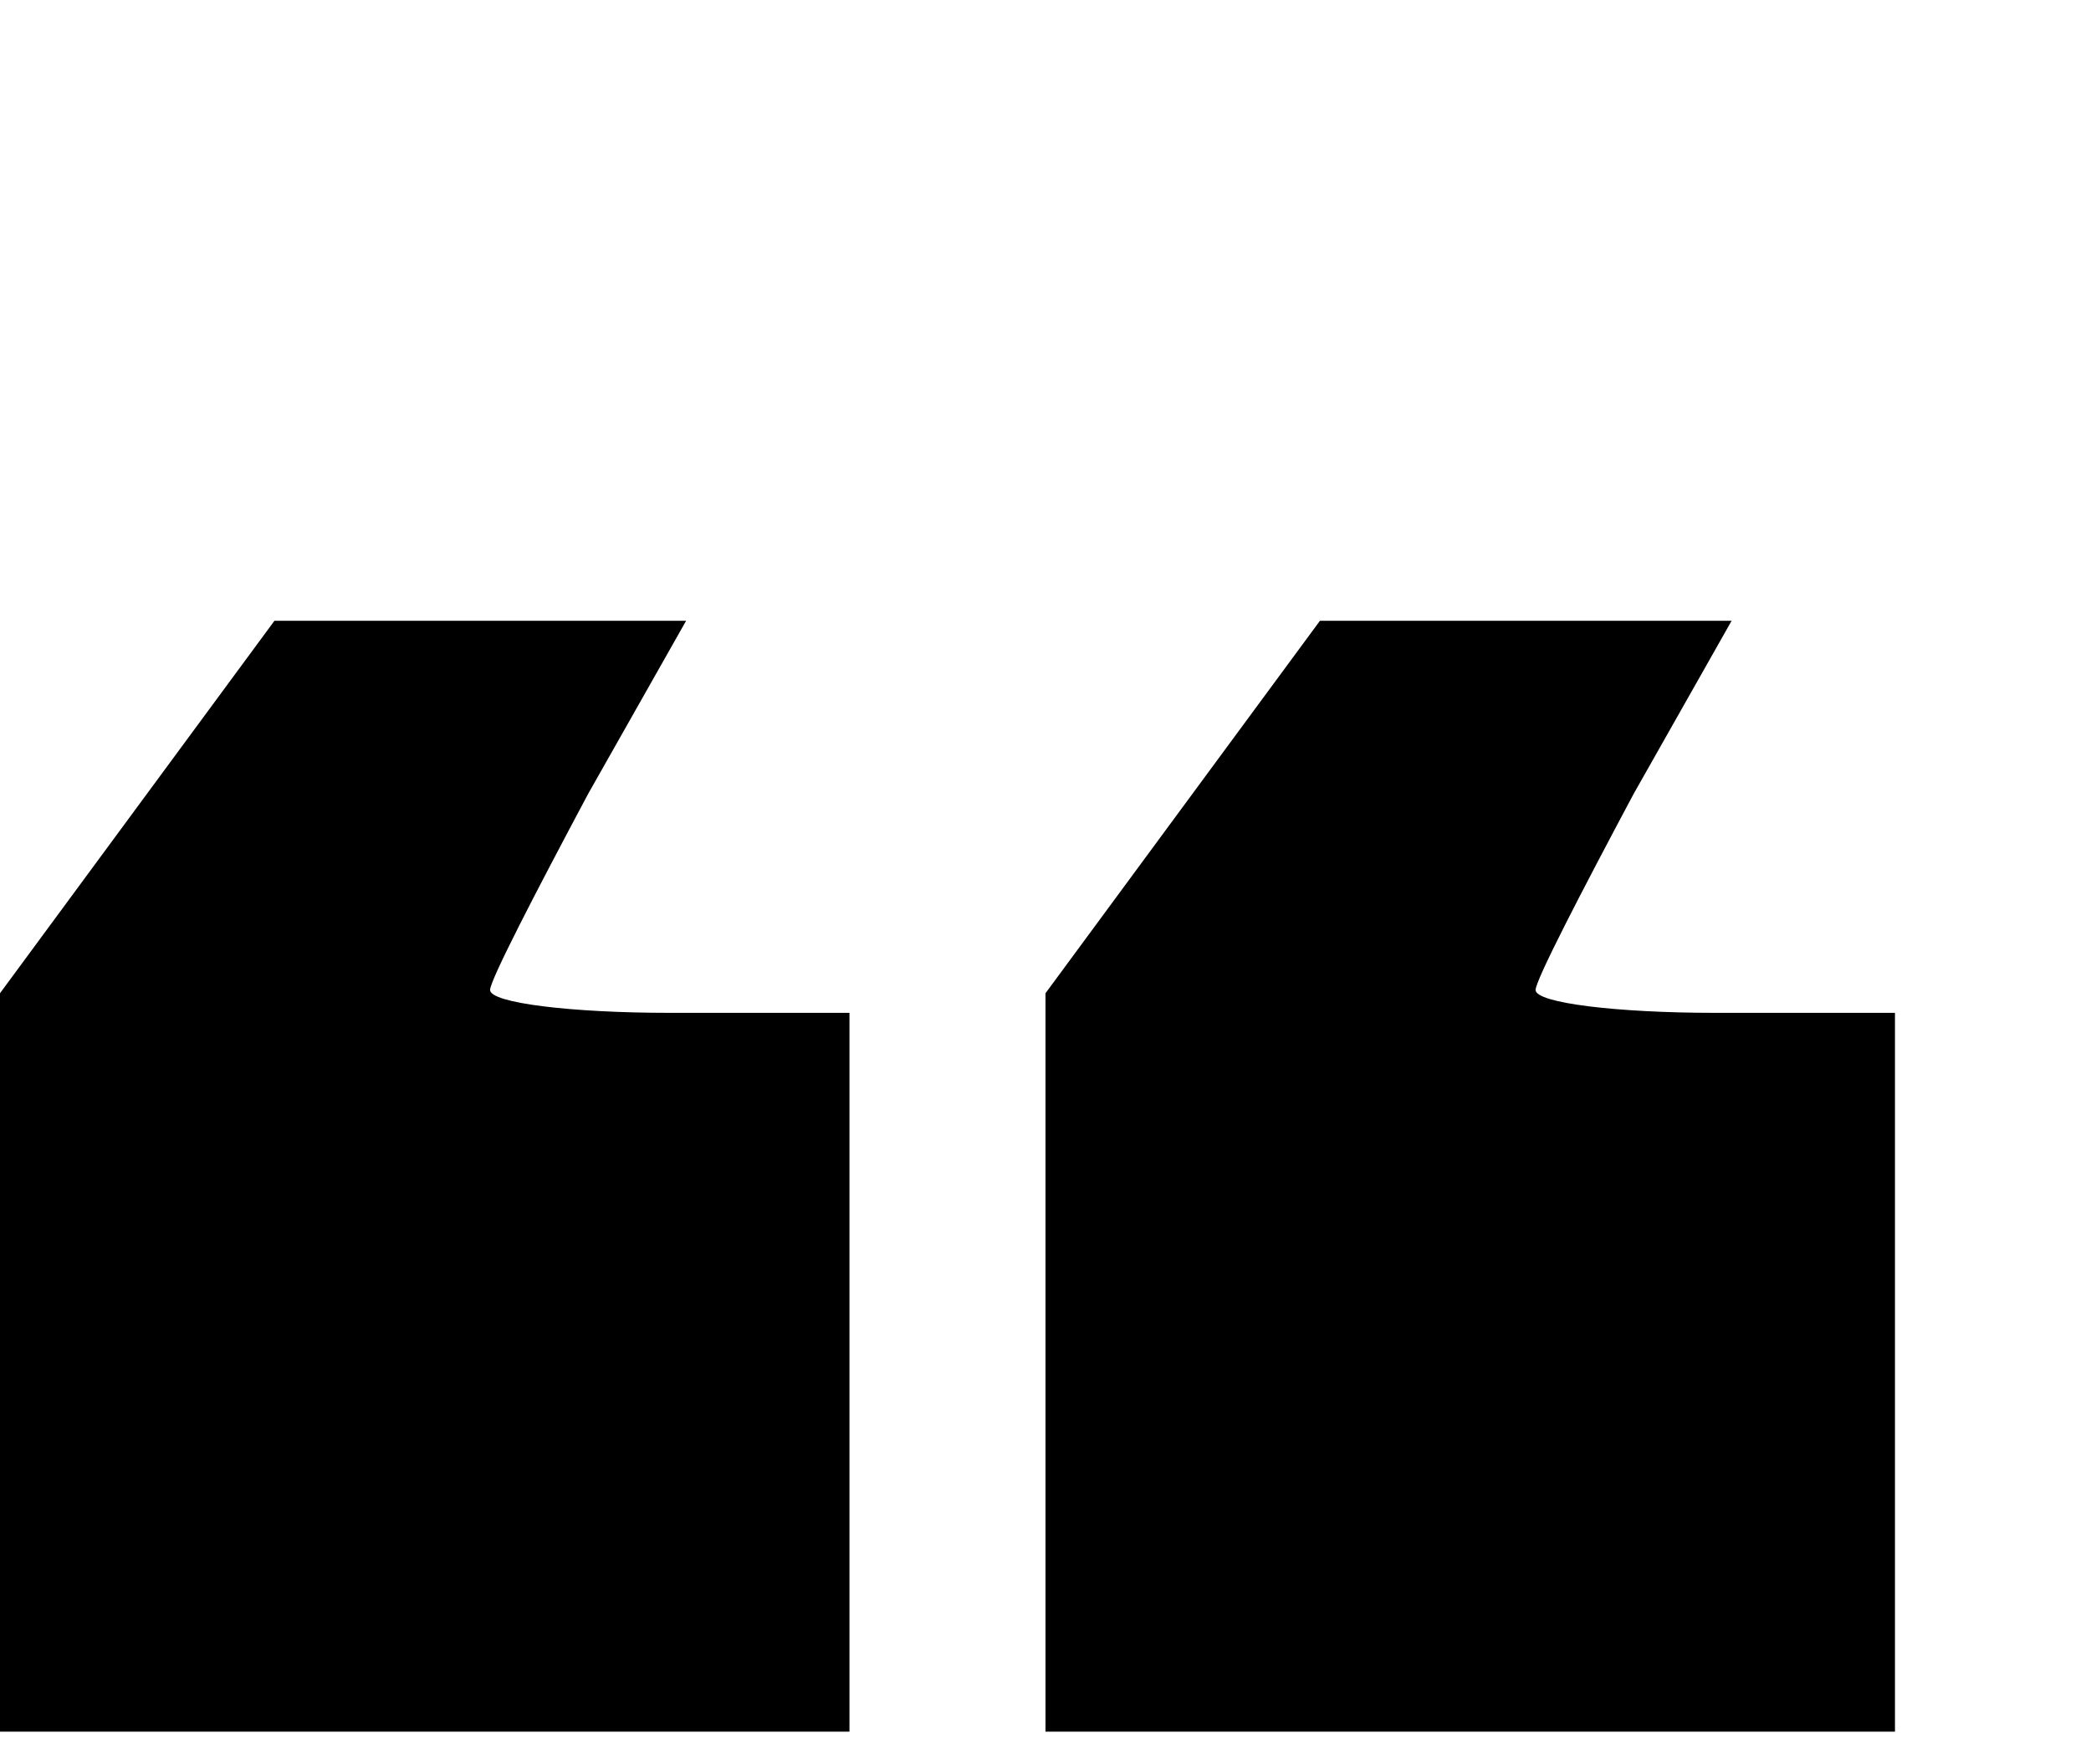 <?xml version="1.0" standalone="no"?>
<!DOCTYPE svg PUBLIC "-//W3C//DTD SVG 20010904//EN"
 "http://www.w3.org/TR/2001/REC-SVG-20010904/DTD/svg10.dtd">
<svg version="1.0" xmlns="http://www.w3.org/2000/svg"
 width="64pt" height="54pt" viewBox="0 0 64 54"
 preserveAspectRatio="xMidYMid meet">

<g transform="translate(0,54) scale(0.1,-0.1)"
fill="#000000" stroke="none">
<path d="M42 293 l-42 -57 0 -113 0 -113 130 0 130 0 0 110 0 110 -55 0 c-30
0 -55 3 -55 7 0 3 14 30 30 60 l30 53 -63 0 -63 0 -42 -57z"/>
<path d="M362 293 l-42 -57 0 -113 0 -113 130 0 130 0 0 110 0 110 -55 0 c-30
0 -55 3 -55 7 0 3 14 30 30 60 l30 53 -63 0 -63 0 -42 -57z"/>
</g>
</svg>
